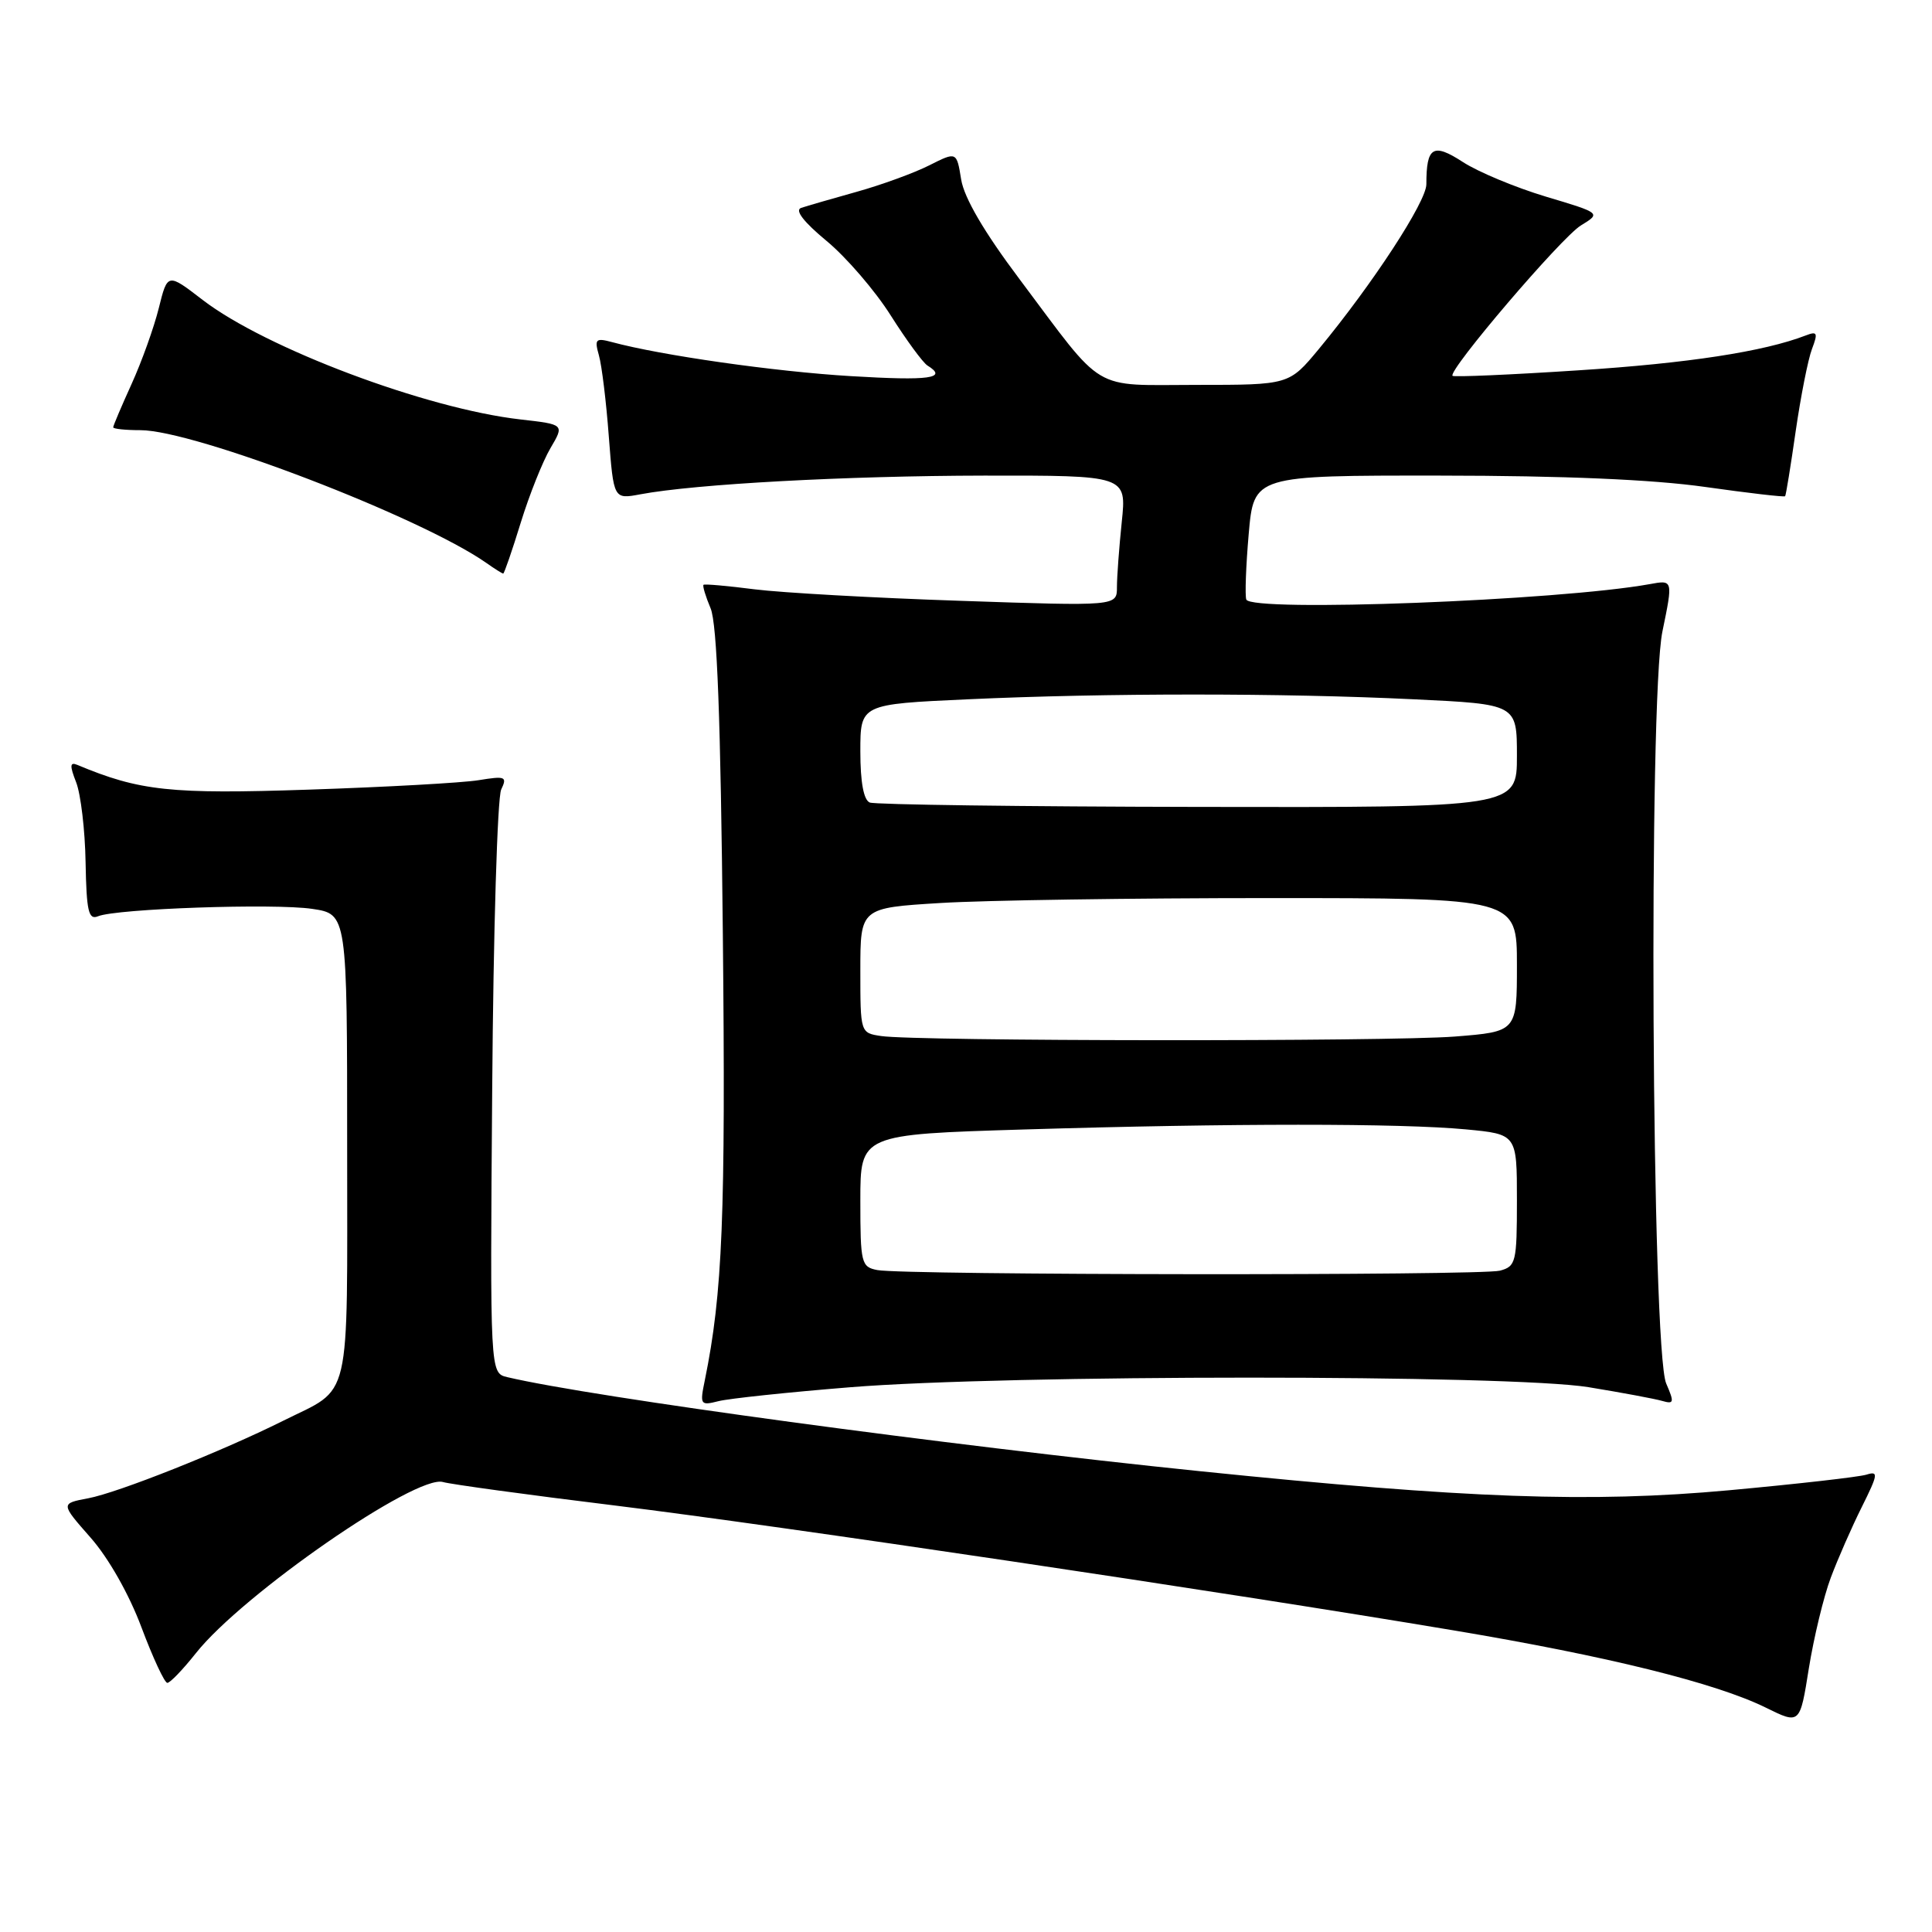 <?xml version="1.0" encoding="UTF-8" standalone="no"?>
<!DOCTYPE svg PUBLIC "-//W3C//DTD SVG 1.1//EN" "http://www.w3.org/Graphics/SVG/1.1/DTD/svg11.dtd" >
<svg xmlns="http://www.w3.org/2000/svg" xmlns:xlink="http://www.w3.org/1999/xlink" version="1.1" viewBox="0 0 256 256">
 <g >
 <path fill="currentColor"
d=" M 242.58 209.07 C 243.52 206.56 245.38 202.32 246.71 199.66 C 248.86 195.34 248.93 194.89 247.31 195.40 C 246.31 195.71 238.11 196.64 229.07 197.47 C 210.70 199.15 194.35 198.56 159.08 194.95 C 125.42 191.50 78.50 185.14 67.22 182.48 C 64.93 181.94 64.93 181.94 65.22 144.22 C 65.37 123.48 65.91 105.66 66.41 104.62 C 67.23 102.90 66.98 102.80 63.41 103.38 C 61.26 103.73 51.15 104.29 40.94 104.63 C 22.59 105.25 18.50 104.81 10.24 101.35 C 9.26 100.94 9.22 101.44 10.09 103.66 C 10.70 105.22 11.27 109.99 11.34 114.26 C 11.46 120.76 11.73 121.93 12.99 121.41 C 15.45 120.40 36.35 119.68 41.37 120.43 C 46.00 121.12 46.00 121.12 46.00 151.91 C 46.00 186.65 46.69 183.68 37.50 188.27 C 29.34 192.34 15.63 197.79 11.69 198.53 C 8.02 199.22 8.02 199.22 12.00 203.74 C 14.38 206.44 17.10 211.24 18.74 215.62 C 20.26 219.67 21.80 222.98 22.17 222.99 C 22.53 223.00 24.24 221.22 25.96 219.05 C 32.12 211.27 55.17 195.31 58.71 196.38 C 59.70 196.67 69.95 198.08 81.50 199.49 C 103.59 202.21 161.96 210.89 192.59 216.03 C 212.96 219.44 227.35 223.00 234.00 226.28 C 238.50 228.50 238.50 228.50 239.68 221.07 C 240.34 216.98 241.64 211.58 242.58 209.07 Z  M 112.62 183.82 C 133.49 182.12 200.16 182.12 210.50 183.81 C 214.90 184.53 219.29 185.35 220.25 185.63 C 221.82 186.08 221.87 185.84 220.78 183.32 C 218.85 178.85 218.42 92.70 220.28 83.67 C 221.69 76.83 221.69 76.83 218.60 77.40 C 206.50 79.59 165.79 81.14 165.14 79.44 C 164.95 78.92 165.09 75.01 165.46 70.75 C 166.14 63.00 166.14 63.00 190.82 63.02 C 207.16 63.03 219.02 63.54 225.92 64.52 C 231.65 65.33 236.43 65.89 236.54 65.75 C 236.65 65.61 237.28 61.73 237.94 57.12 C 238.61 52.51 239.57 47.63 240.09 46.26 C 240.91 44.10 240.80 43.86 239.27 44.45 C 233.73 46.59 223.62 48.14 209.15 49.07 C 200.16 49.66 192.65 49.98 192.47 49.80 C 191.80 49.14 206.89 31.45 209.48 29.87 C 212.15 28.24 212.15 28.24 204.82 26.05 C 200.80 24.84 195.85 22.78 193.84 21.47 C 189.88 18.90 189.00 19.44 189.00 24.42 C 189.00 26.73 181.87 37.64 174.75 46.25 C 170.81 51.00 170.81 51.00 158.58 51.00 C 144.43 51.00 146.54 52.26 135.10 37.00 C 130.41 30.76 127.76 26.23 127.36 23.79 C 126.76 20.08 126.76 20.08 123.13 21.91 C 121.13 22.92 116.80 24.50 113.50 25.42 C 110.20 26.34 106.89 27.30 106.15 27.55 C 105.28 27.85 106.50 29.42 109.52 31.92 C 112.12 34.07 115.95 38.51 118.02 41.79 C 120.10 45.07 122.29 48.06 122.90 48.44 C 125.64 50.13 123.21 50.47 112.75 49.84 C 102.67 49.24 87.60 47.09 81.09 45.33 C 78.93 44.75 78.75 44.93 79.36 47.09 C 79.74 48.42 80.33 53.25 80.67 57.83 C 81.31 66.16 81.31 66.16 84.84 65.50 C 92.13 64.13 112.13 63.05 130.39 63.02 C 149.28 63.00 149.28 63.00 148.64 69.15 C 148.29 72.53 148.00 76.42 148.00 77.80 C 148.00 80.32 148.00 80.32 127.25 79.61 C 115.84 79.23 103.58 78.54 100.00 78.09 C 96.42 77.63 93.37 77.36 93.22 77.49 C 93.07 77.62 93.49 79.02 94.16 80.61 C 95.02 82.66 95.49 95.25 95.78 123.77 C 96.16 161.16 95.75 171.34 93.39 182.90 C 92.72 186.15 92.80 186.27 95.21 185.66 C 96.60 185.31 104.43 184.48 112.62 183.82 Z  M 69.00 69.26 C 70.14 65.56 71.92 61.11 72.94 59.38 C 74.79 56.24 74.79 56.24 68.98 55.58 C 56.51 54.17 35.19 46.15 26.85 39.74 C 22.20 36.16 22.20 36.16 21.04 40.83 C 20.40 43.40 18.78 47.92 17.44 50.87 C 16.10 53.82 15.00 56.41 15.00 56.62 C 15.00 56.83 16.62 57.00 18.60 57.00 C 25.77 57.00 55.75 68.51 64.44 74.59 C 65.54 75.37 66.55 76.00 66.68 76.00 C 66.81 76.00 67.86 72.97 69.00 69.26 Z  M 116.25 168.29 C 114.12 167.88 114.00 167.39 114.00 159.09 C 114.00 150.32 114.00 150.32 135.75 149.66 C 163.17 148.83 185.55 148.83 194.25 149.65 C 201.00 150.29 201.00 150.29 201.00 159.03 C 201.00 167.25 200.87 167.80 198.75 168.37 C 196.23 169.04 119.78 168.97 116.25 168.29 Z  M 116.75 137.28 C 114.00 136.87 114.00 136.85 114.00 128.59 C 114.00 120.30 114.00 120.30 124.66 119.65 C 130.52 119.29 150.09 119.00 168.16 119.00 C 201.00 119.00 201.00 119.00 201.00 127.85 C 201.00 136.70 201.00 136.70 192.75 137.35 C 183.94 138.03 121.35 137.98 116.75 137.28 Z  M 115.25 106.34 C 114.44 106.01 114.00 103.65 114.00 99.57 C 114.00 93.31 114.00 93.31 128.25 92.66 C 146.50 91.82 169.98 91.82 187.34 92.66 C 201.00 93.31 201.00 93.31 201.00 100.16 C 201.00 107.00 201.00 107.00 158.75 106.92 C 135.51 106.88 115.94 106.62 115.25 106.34 Z "/>
</g>
</svg>